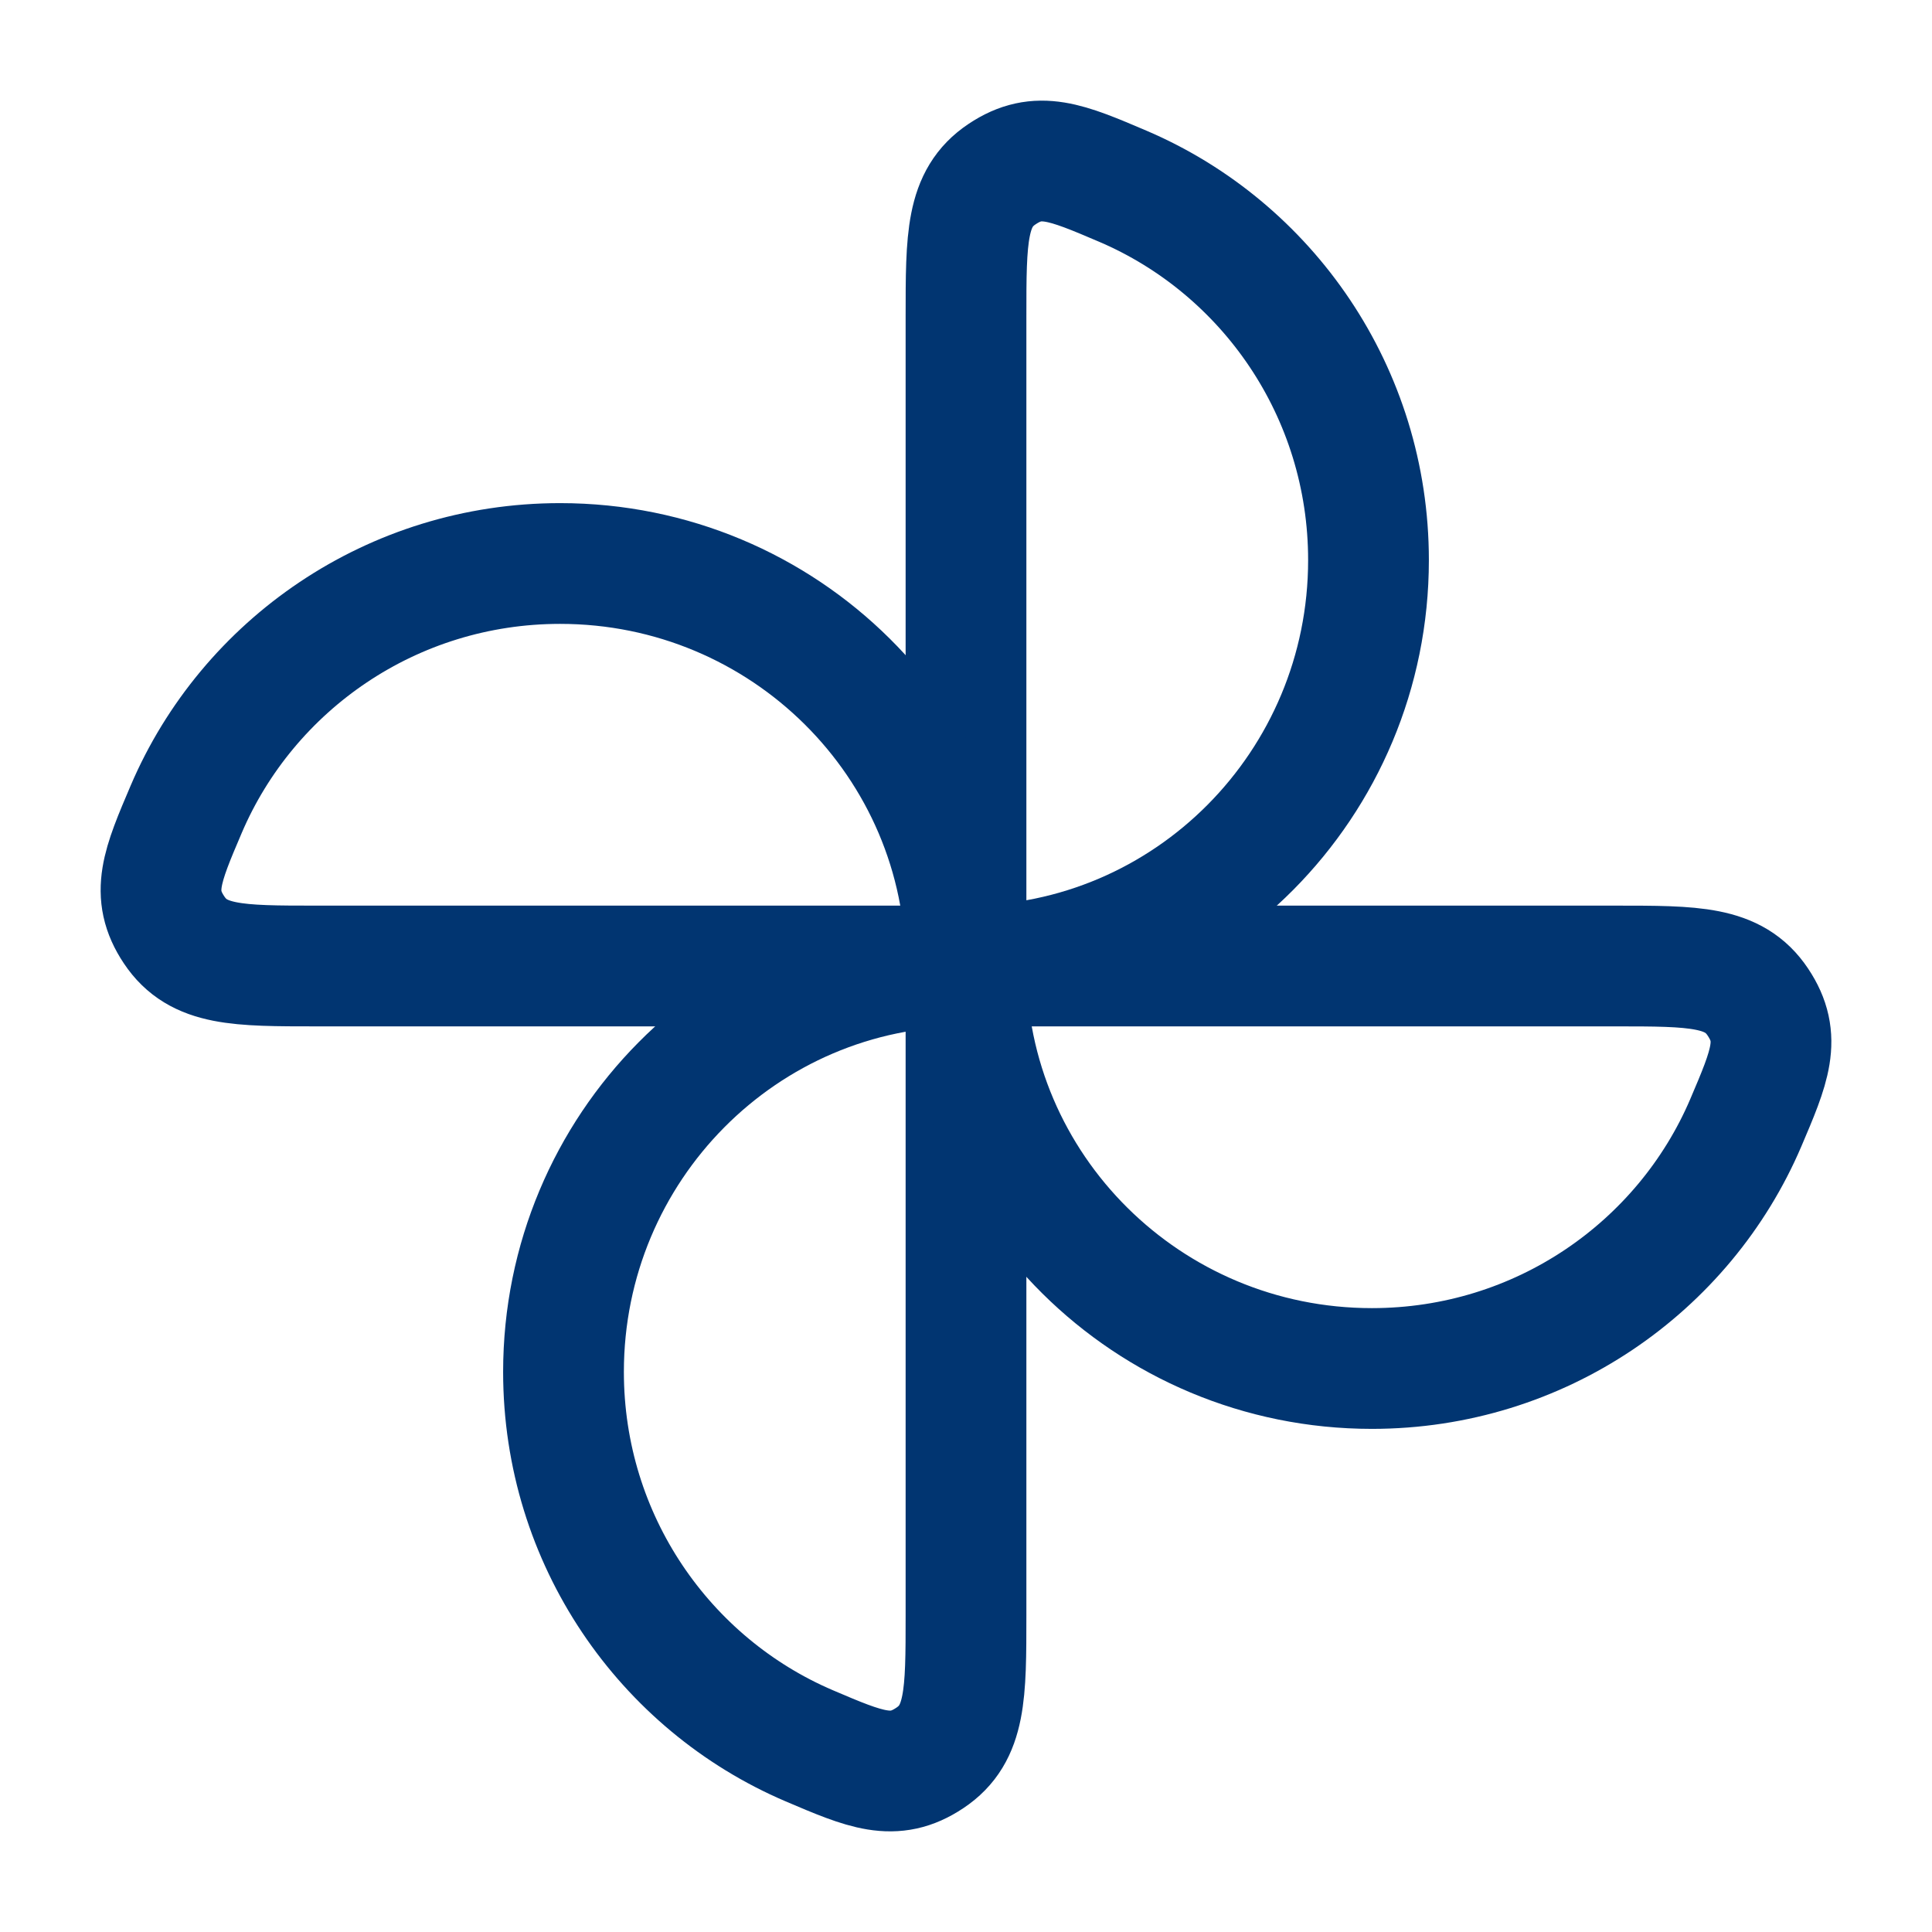 <svg xmlns="http://www.w3.org/2000/svg" viewBox="0 0 24 24" width="24" height="24" color="#013571" fill="none">
    <path d="M12 12C14.761 12 17 9.743 17 6.958C17 4.87 15.741 3.079 13.947 2.313C13.246 2.014 12.895 1.864 12.448 2.163C12 2.462 12 2.952 12 3.933V12Z" stroke="currentColor" stroke-width="1.5" stroke-linejoin="round" />
    <path d="M12 12C9.239 12 7 14.257 7 17.042C7 19.13 8.259 20.921 10.053 21.687C10.754 21.986 11.105 22.136 11.552 21.837C12 21.538 12 21.048 12 20.067V12Z" stroke="currentColor" stroke-width="1.5" stroke-linejoin="round" />
    <path d="M12 12C12 14.761 14.257 17 17.042 17C19.13 17 20.921 15.741 21.687 13.947C21.986 13.246 22.136 12.895 21.837 12.448C21.538 12 21.048 12 20.067 12L12 12Z" stroke="currentColor" stroke-width="1.5" stroke-linejoin="round" />
    <path d="M12 12C12 9.239 9.743 7 6.958 7C4.87 7 3.079 8.259 2.313 10.053C2.014 10.754 1.864 11.105 2.163 11.552C2.462 12 2.952 12 3.933 12H12Z" stroke="currentColor" stroke-width="1.5" stroke-linejoin="round" />
</svg>